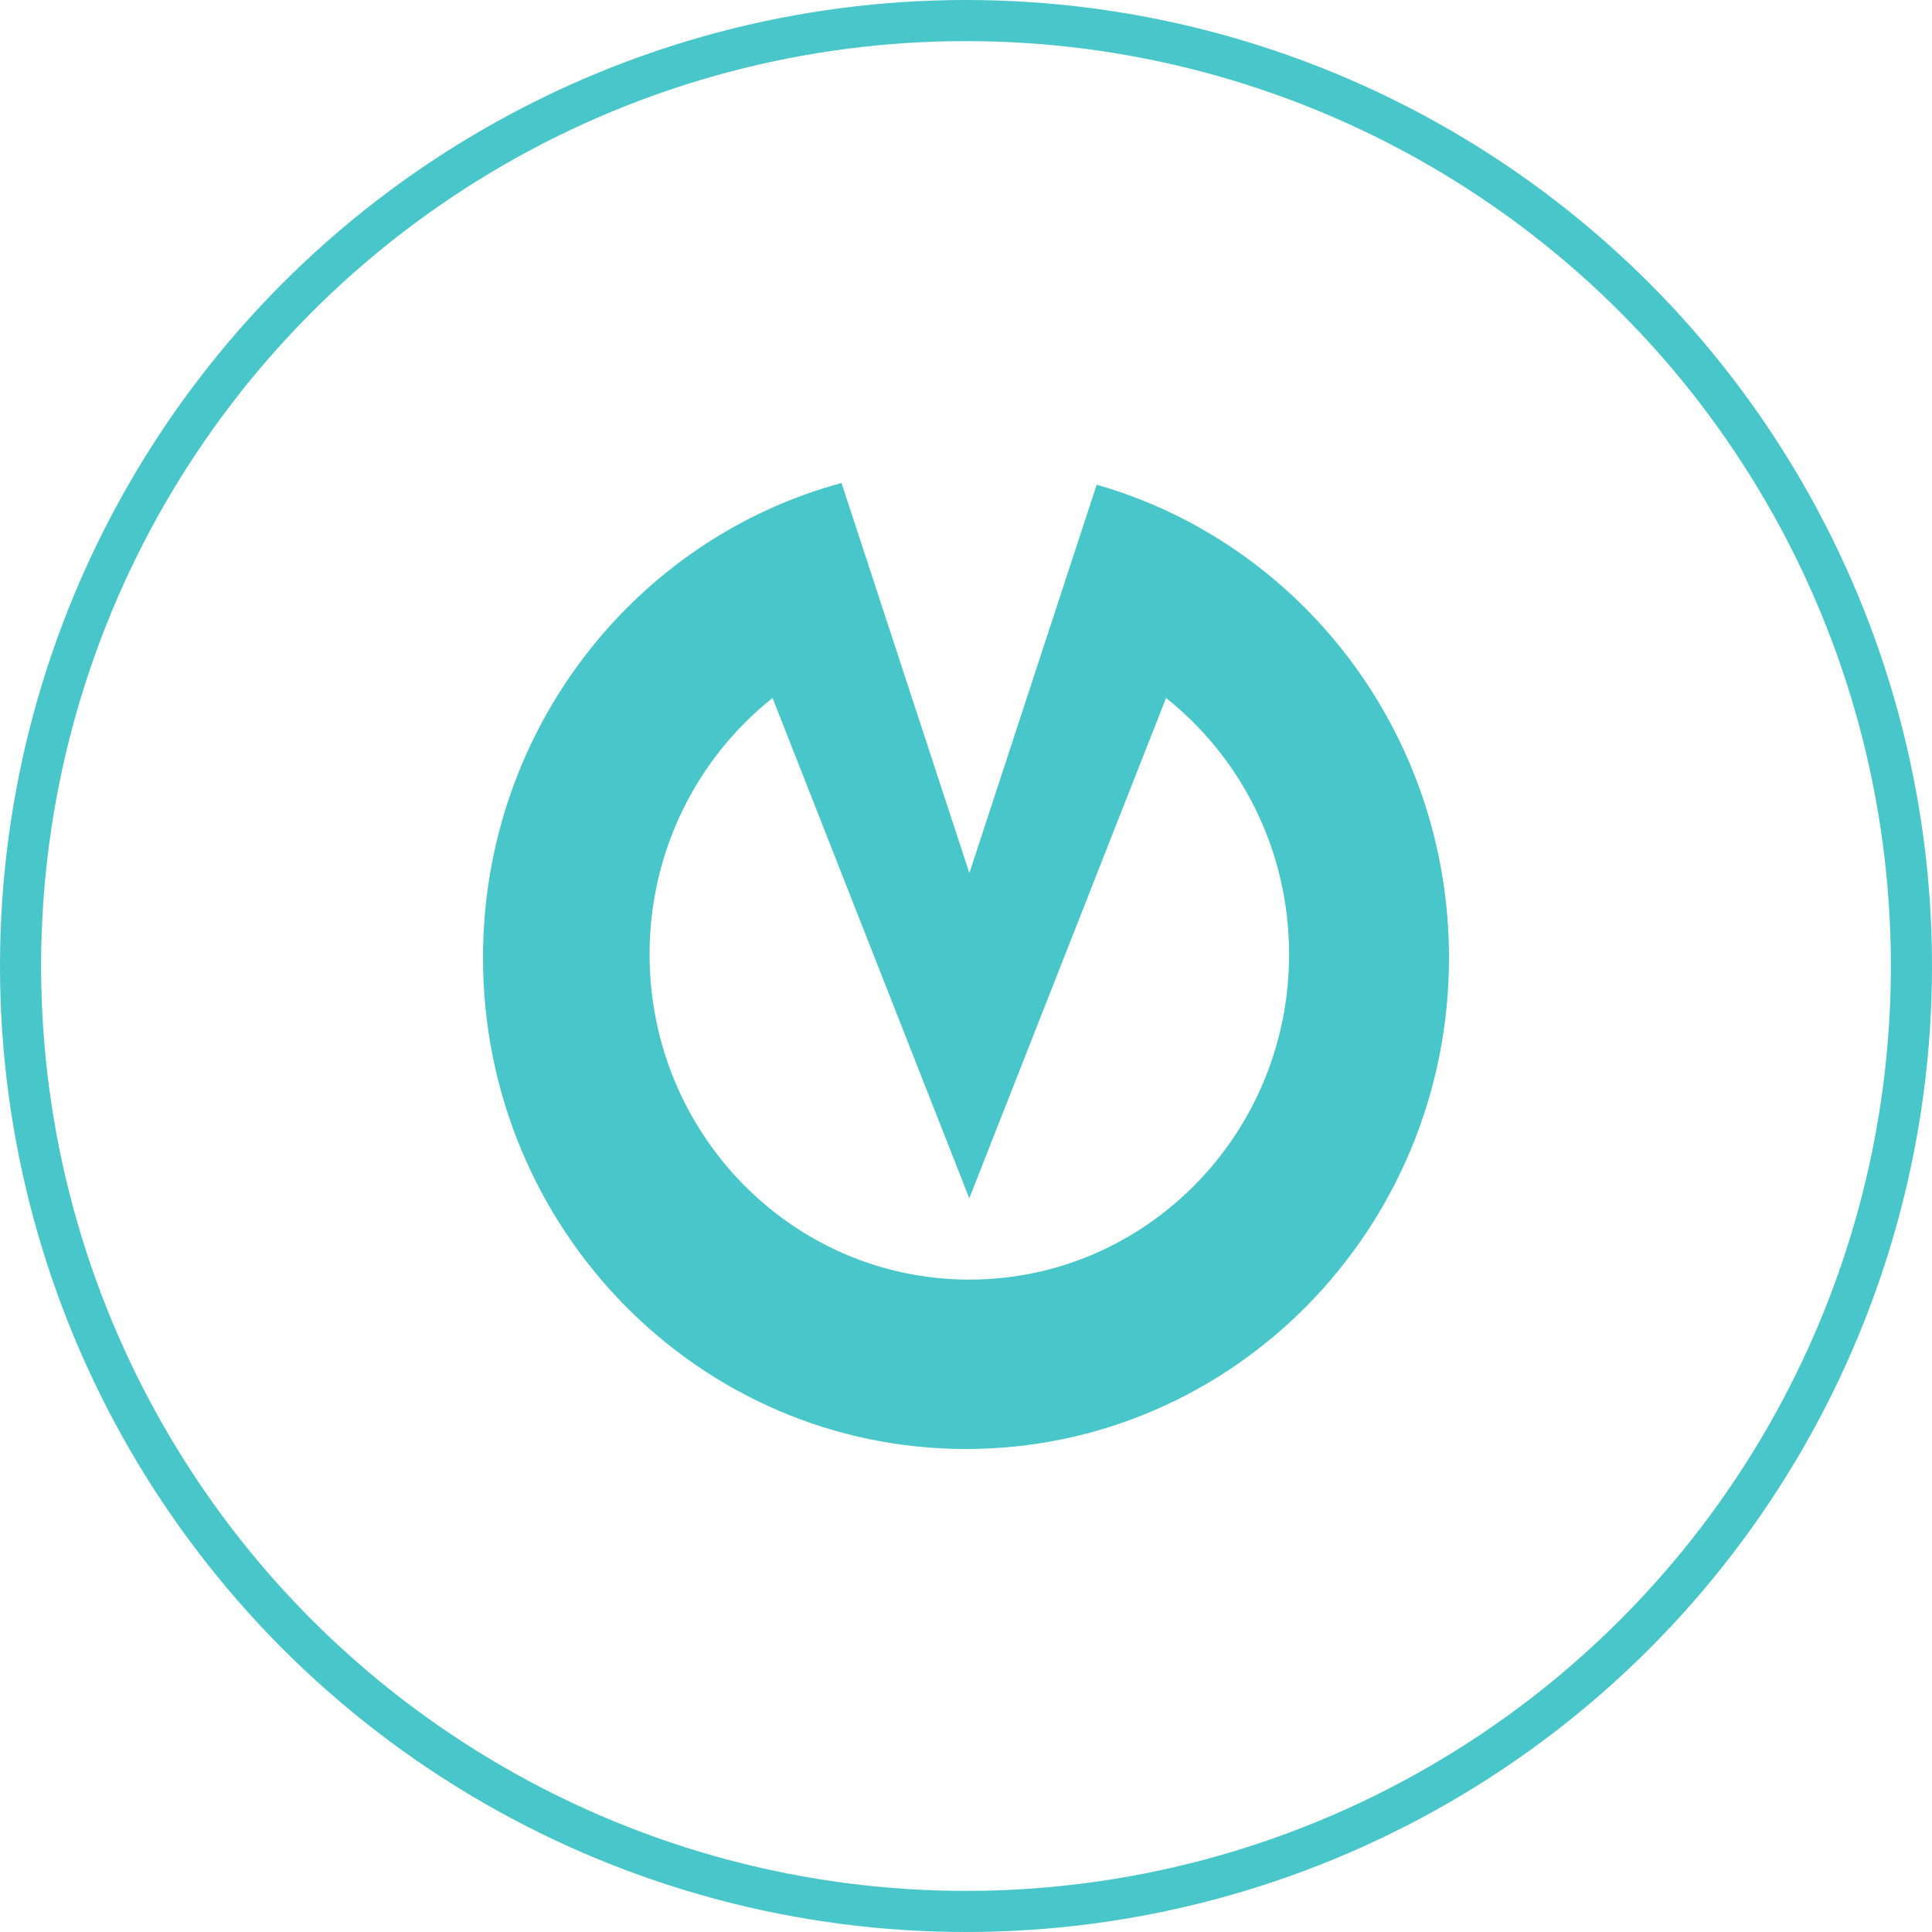 <svg width="47" height="47" viewBox="0 0 47 47" fill="none" xmlns="http://www.w3.org/2000/svg">
<circle cx="23.5" cy="23.5" r="23" stroke="#48C6C9"/>
<path fill-rule="evenodd" clip-rule="evenodd" d="M26.679 11.792L23.582 21.239L20.472 11.75C15.45 13.108 11.75 17.764 11.75 23.3C11.75 29.9 17.011 35.25 23.5 35.25C29.989 35.25 35.25 29.9 35.25 23.3C35.25 17.82 31.624 13.202 26.679 11.792ZM15.802 23.217C15.802 27.587 19.285 31.129 23.581 31.129C27.877 31.129 31.36 27.587 31.36 23.217C31.36 20.683 30.189 18.428 28.367 16.98L23.58 29.151L18.794 16.98C16.973 18.428 15.802 20.684 15.802 23.217Z" fill="#48C6C9"/>
</svg>
